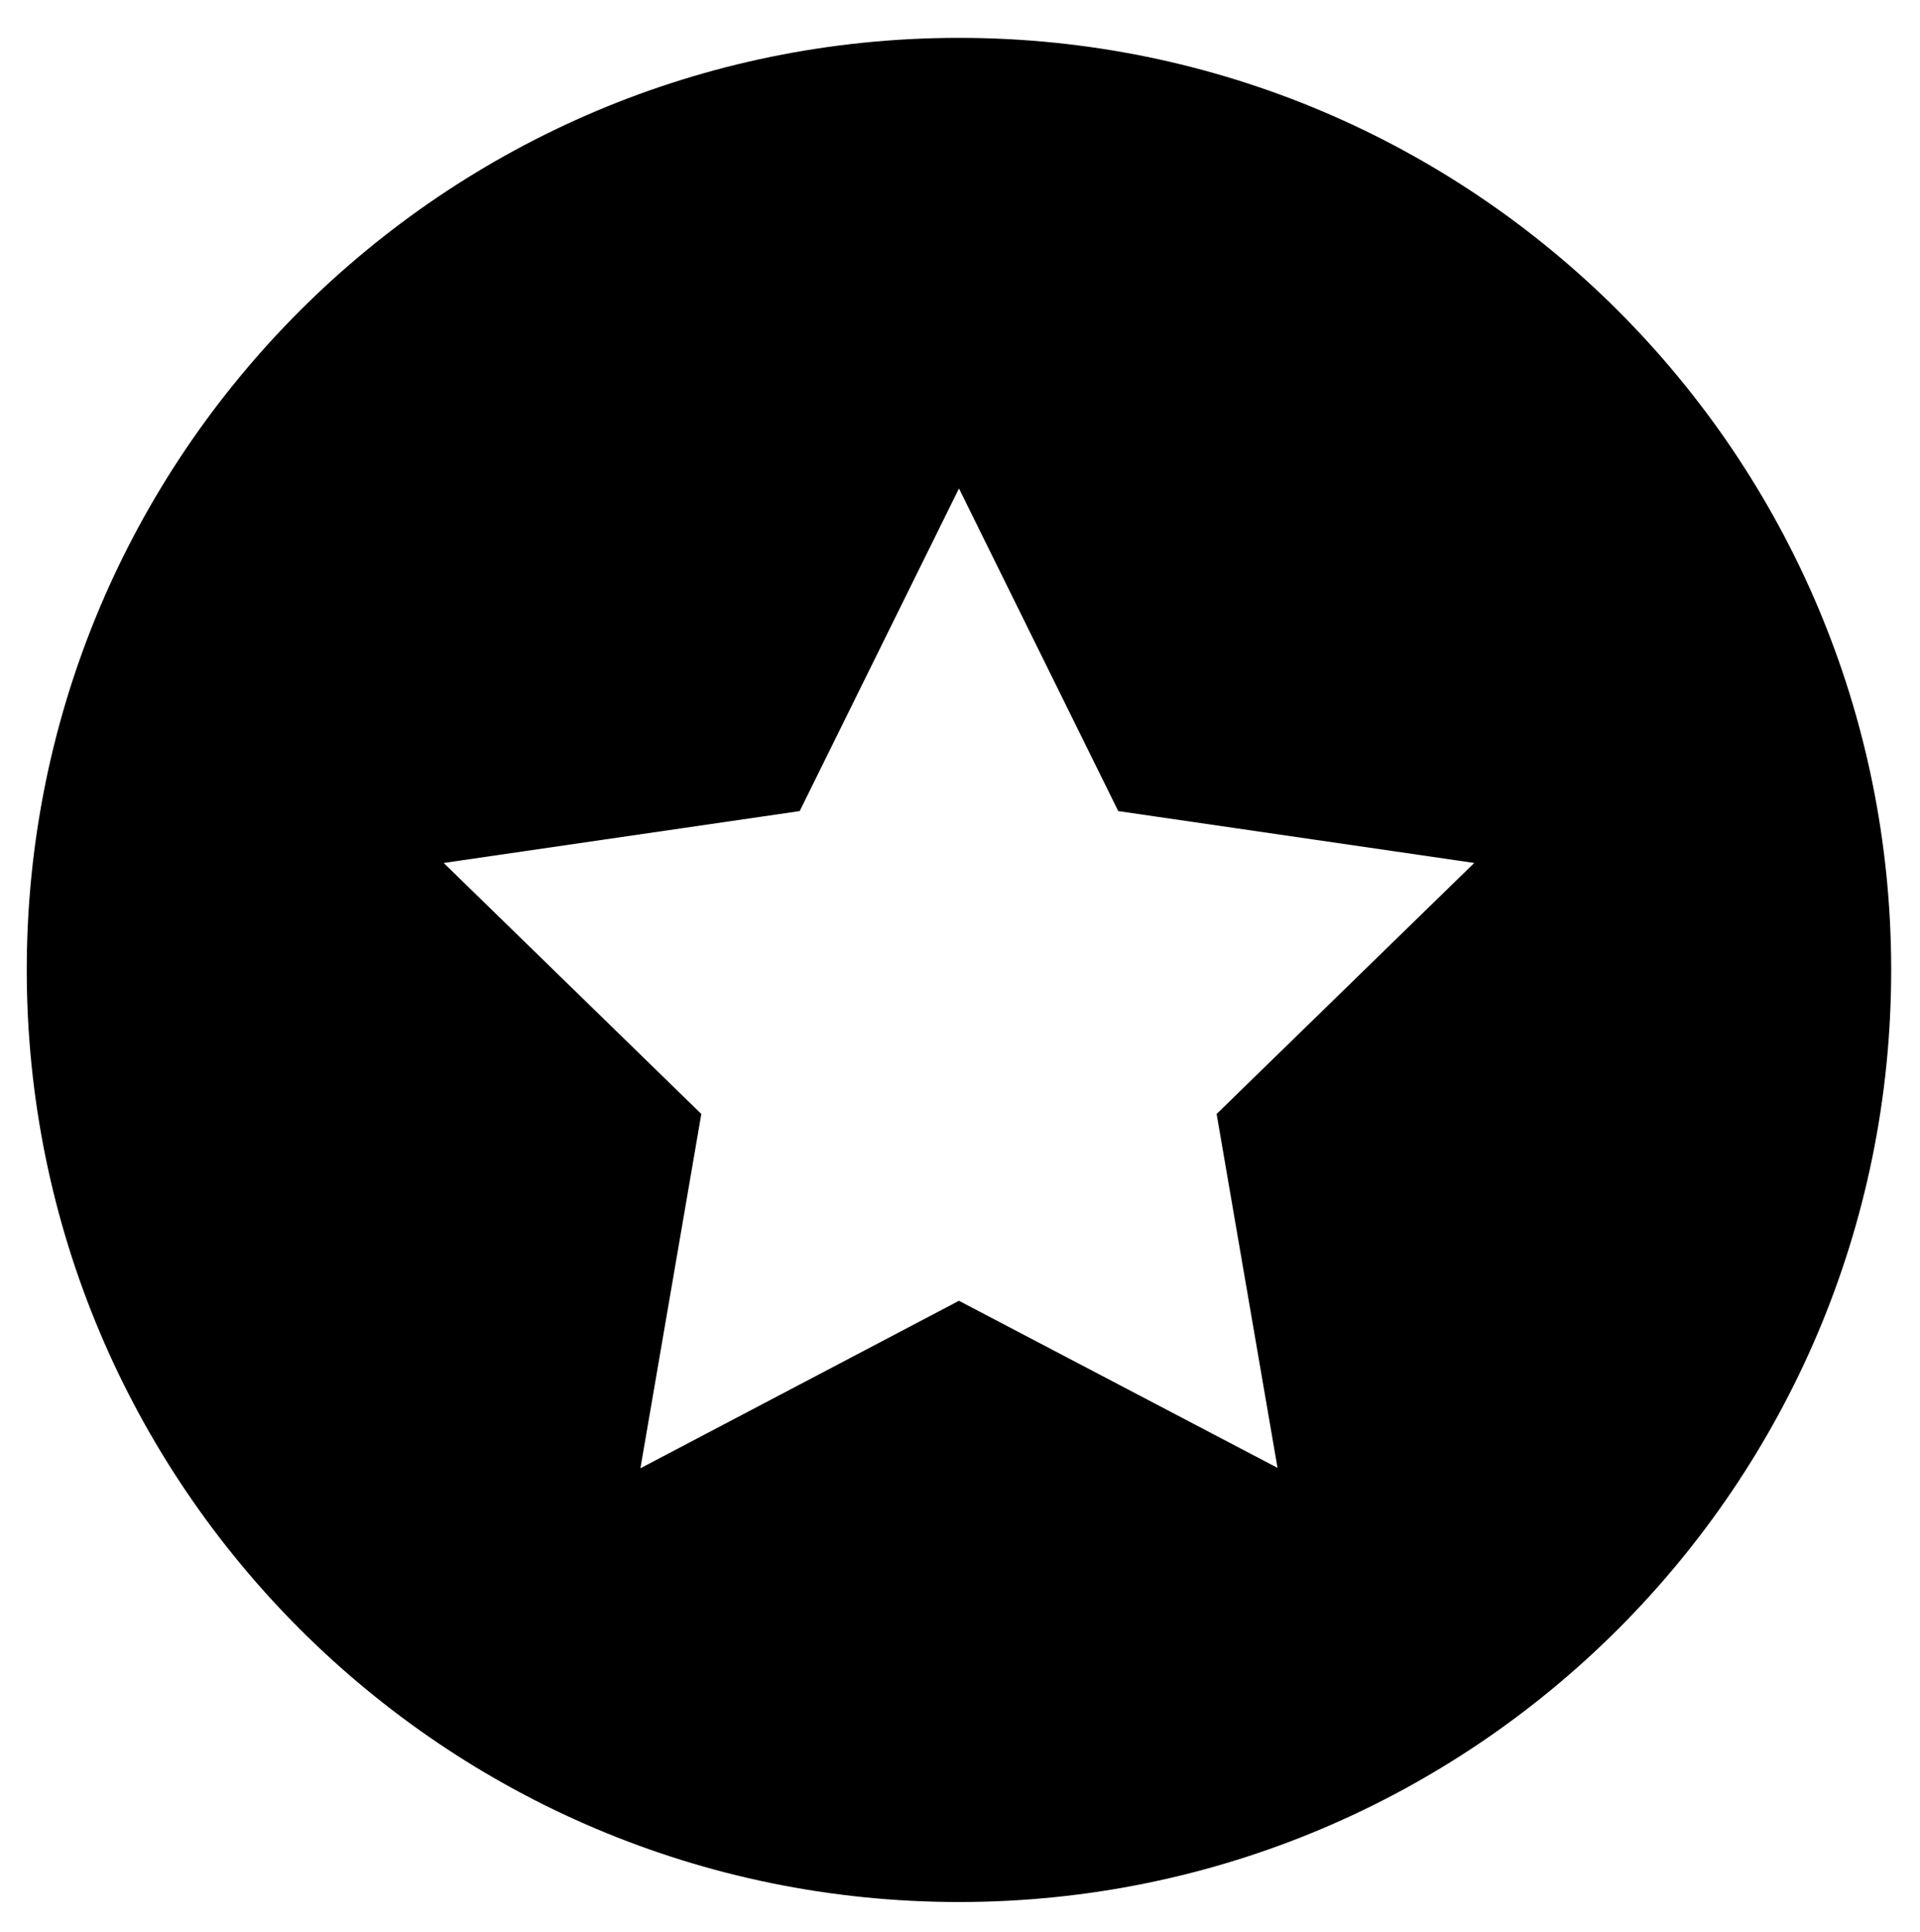 <?xml version="1.0" encoding="utf-8"?>
<!-- Generator: Adobe Illustrator 17.1.0, SVG Export Plug-In . SVG Version: 6.00 Build 0)  -->
<!DOCTYPE svg PUBLIC "-//W3C//DTD SVG 1.1//EN" "http://www.w3.org/Graphics/SVG/1.1/DTD/svg11.dtd">
<svg version="1.1" xmlns="http://www.w3.org/2000/svg" xmlns:xlink="http://www.w3.org/1999/xlink" x="0px" y="0px"
	 viewBox="0 0 466.5 469.5" enable-background="new 0 0 466.5 469.5" xml:space="preserve">
<g id="Layer_1">
</g>
<g id="Layer_2">
</g>
<g id="Layer_3">
</g>
<g id="Layer_4">
	<path d="M233,9.2C107.9,9.2,6.5,110.6,6.5,235.7S107.9,462.2,233,462.2c125.1,0,226.5-101.4,226.5-226.5S358.1,9.2,233,9.2z
		 M310.4,356.7L233,316.1l-77.4,40.7l14.8-86.1l-62.6-61l86.5-12.6l38.7-78.4l38.7,78.4l86.5,12.6l-62.6,61L310.4,356.7z"/>
</g>
<g id="Layer_5">
</g>
<g id="Layer_6">
</g>
</svg>
